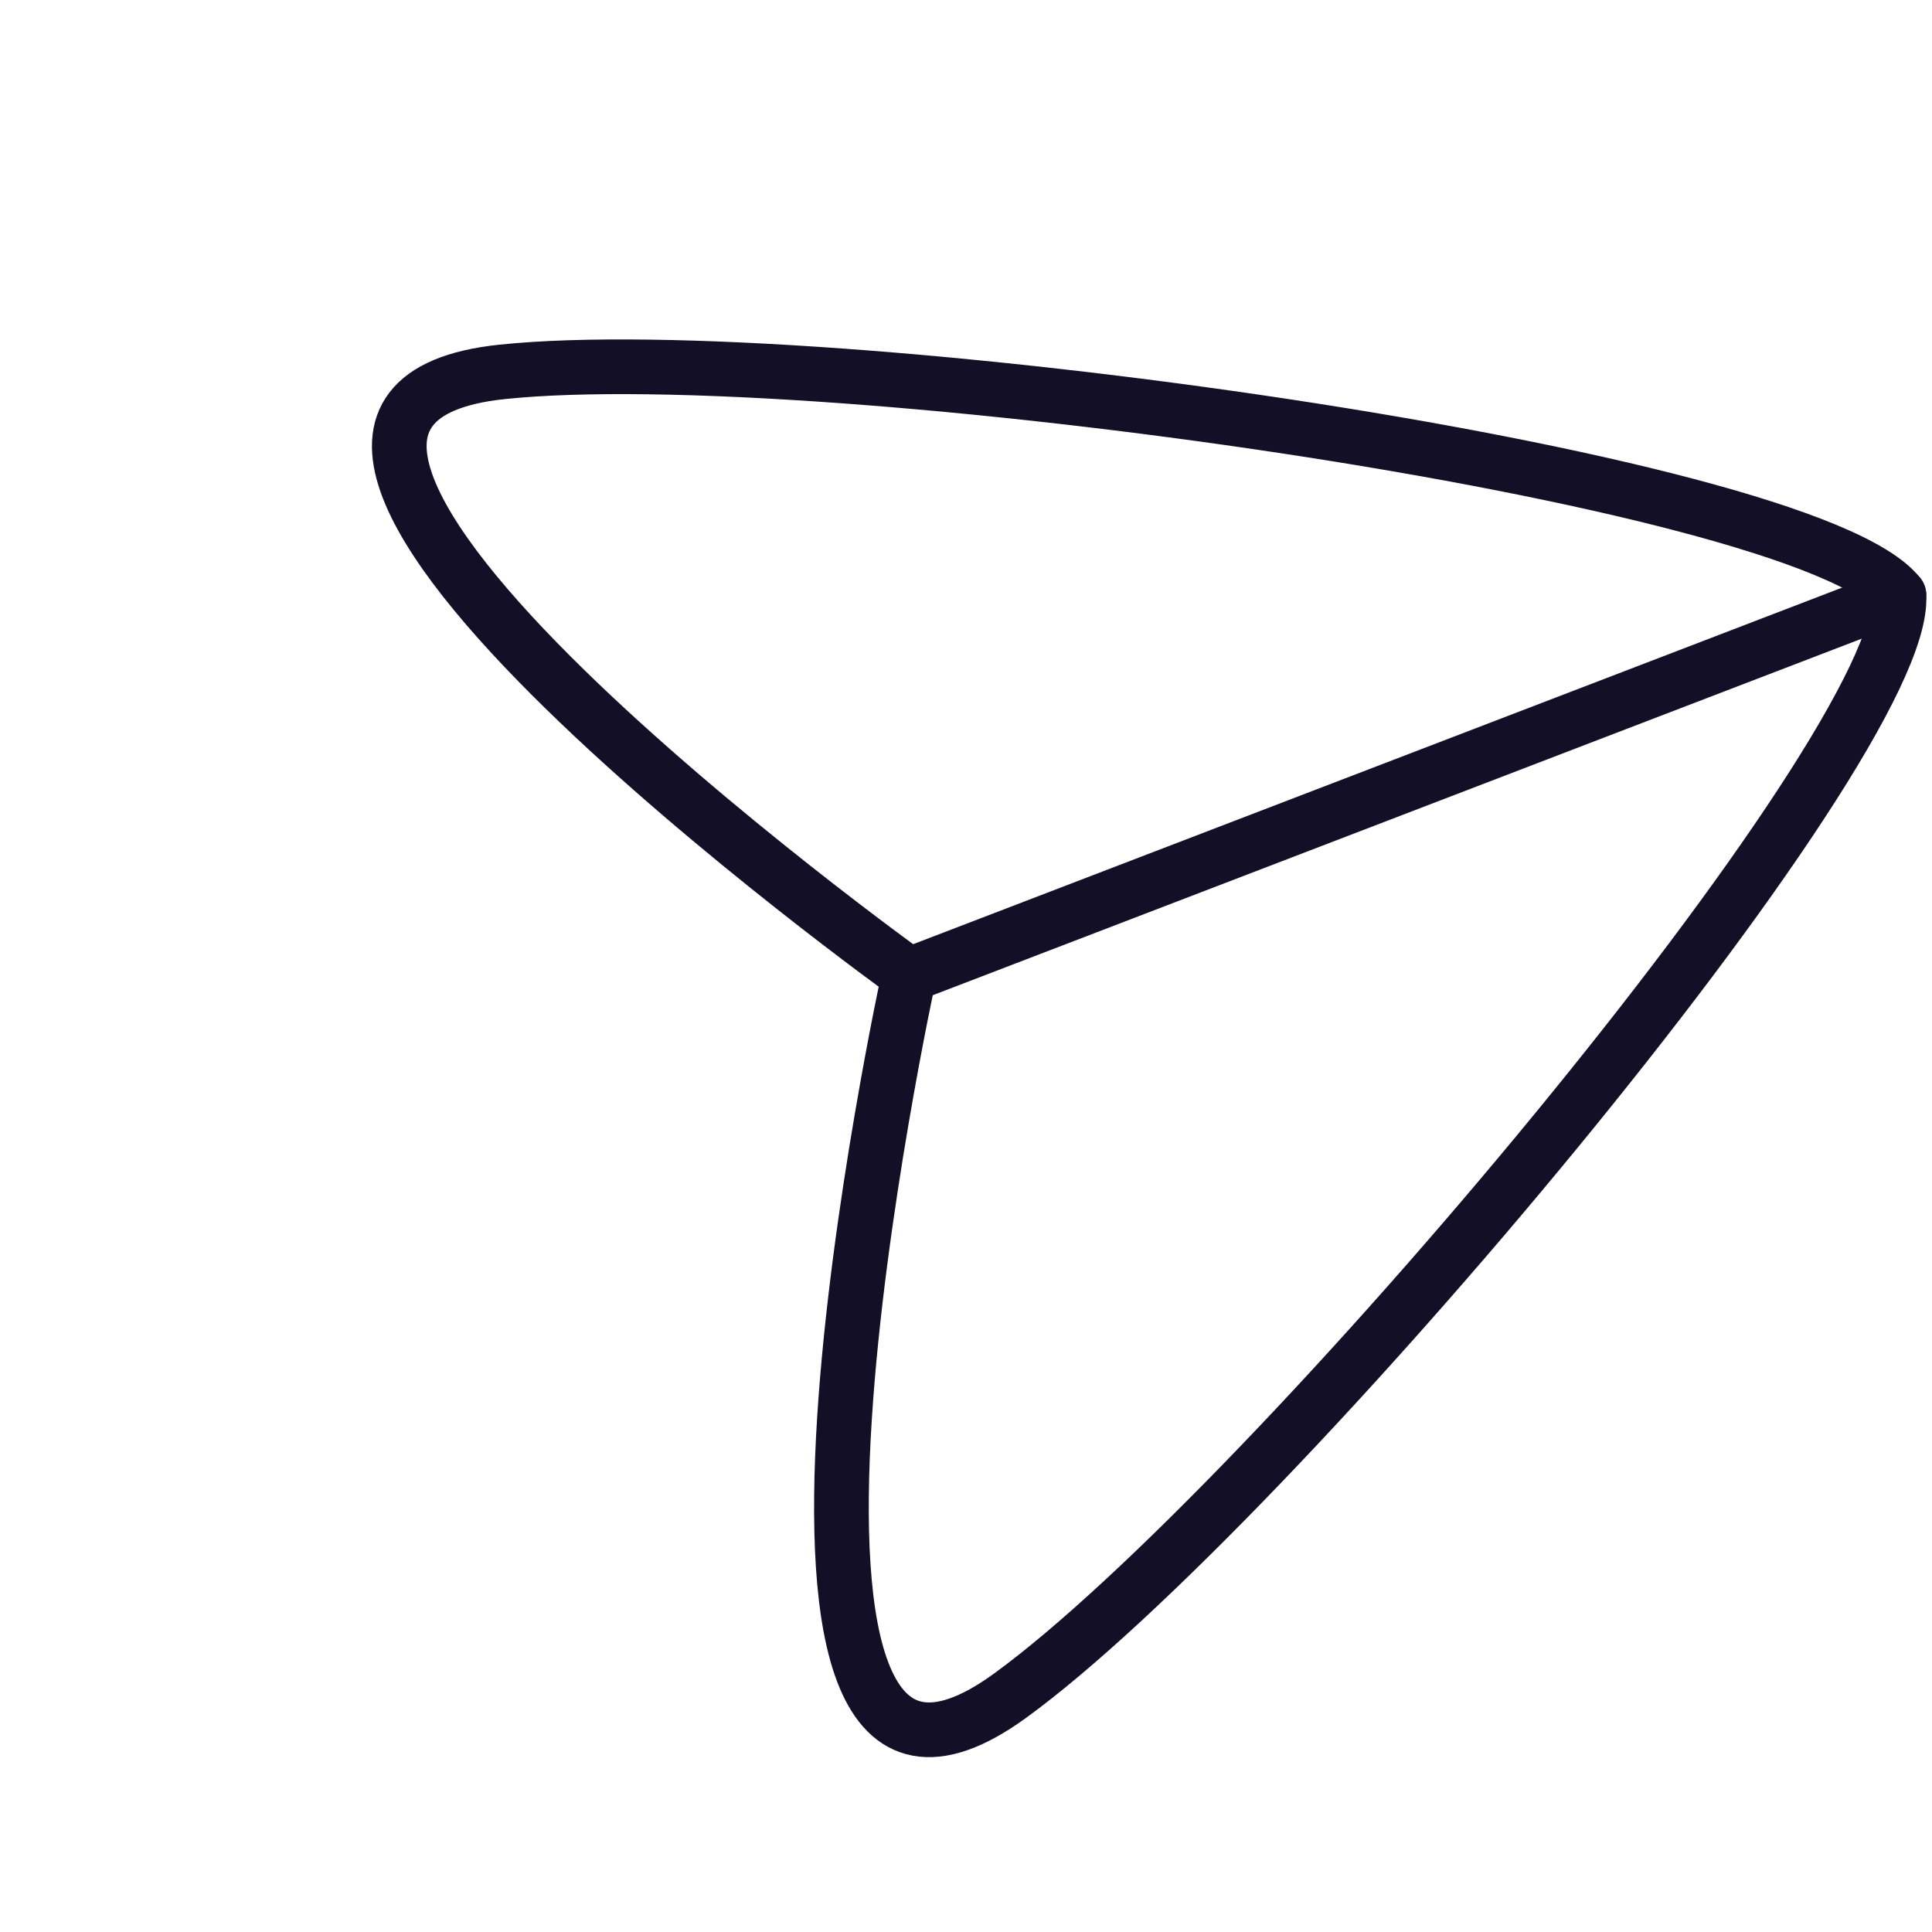 <svg width="53" height="53" viewBox="0 0 53 53" fill="none" xmlns="http://www.w3.org/2000/svg">
<path fill-rule="evenodd" clip-rule="evenodd" d="M24.938 26.748C24.938 26.748 3.415 11.29 13.771 10.202C22.509 9.284 49.538 13.052 52.092 16.325C52.384 20.465 34.818 41.352 27.71 46.517C19.287 52.638 24.938 26.748 24.938 26.748Z" stroke="#130F26" stroke-width="1.5" stroke-linecap="round" stroke-linejoin="round"/>
<path d="M24.938 26.748L52.093 16.325" stroke="#130F26" stroke-width="1.5" stroke-linecap="round" stroke-linejoin="round"/>
</svg>
